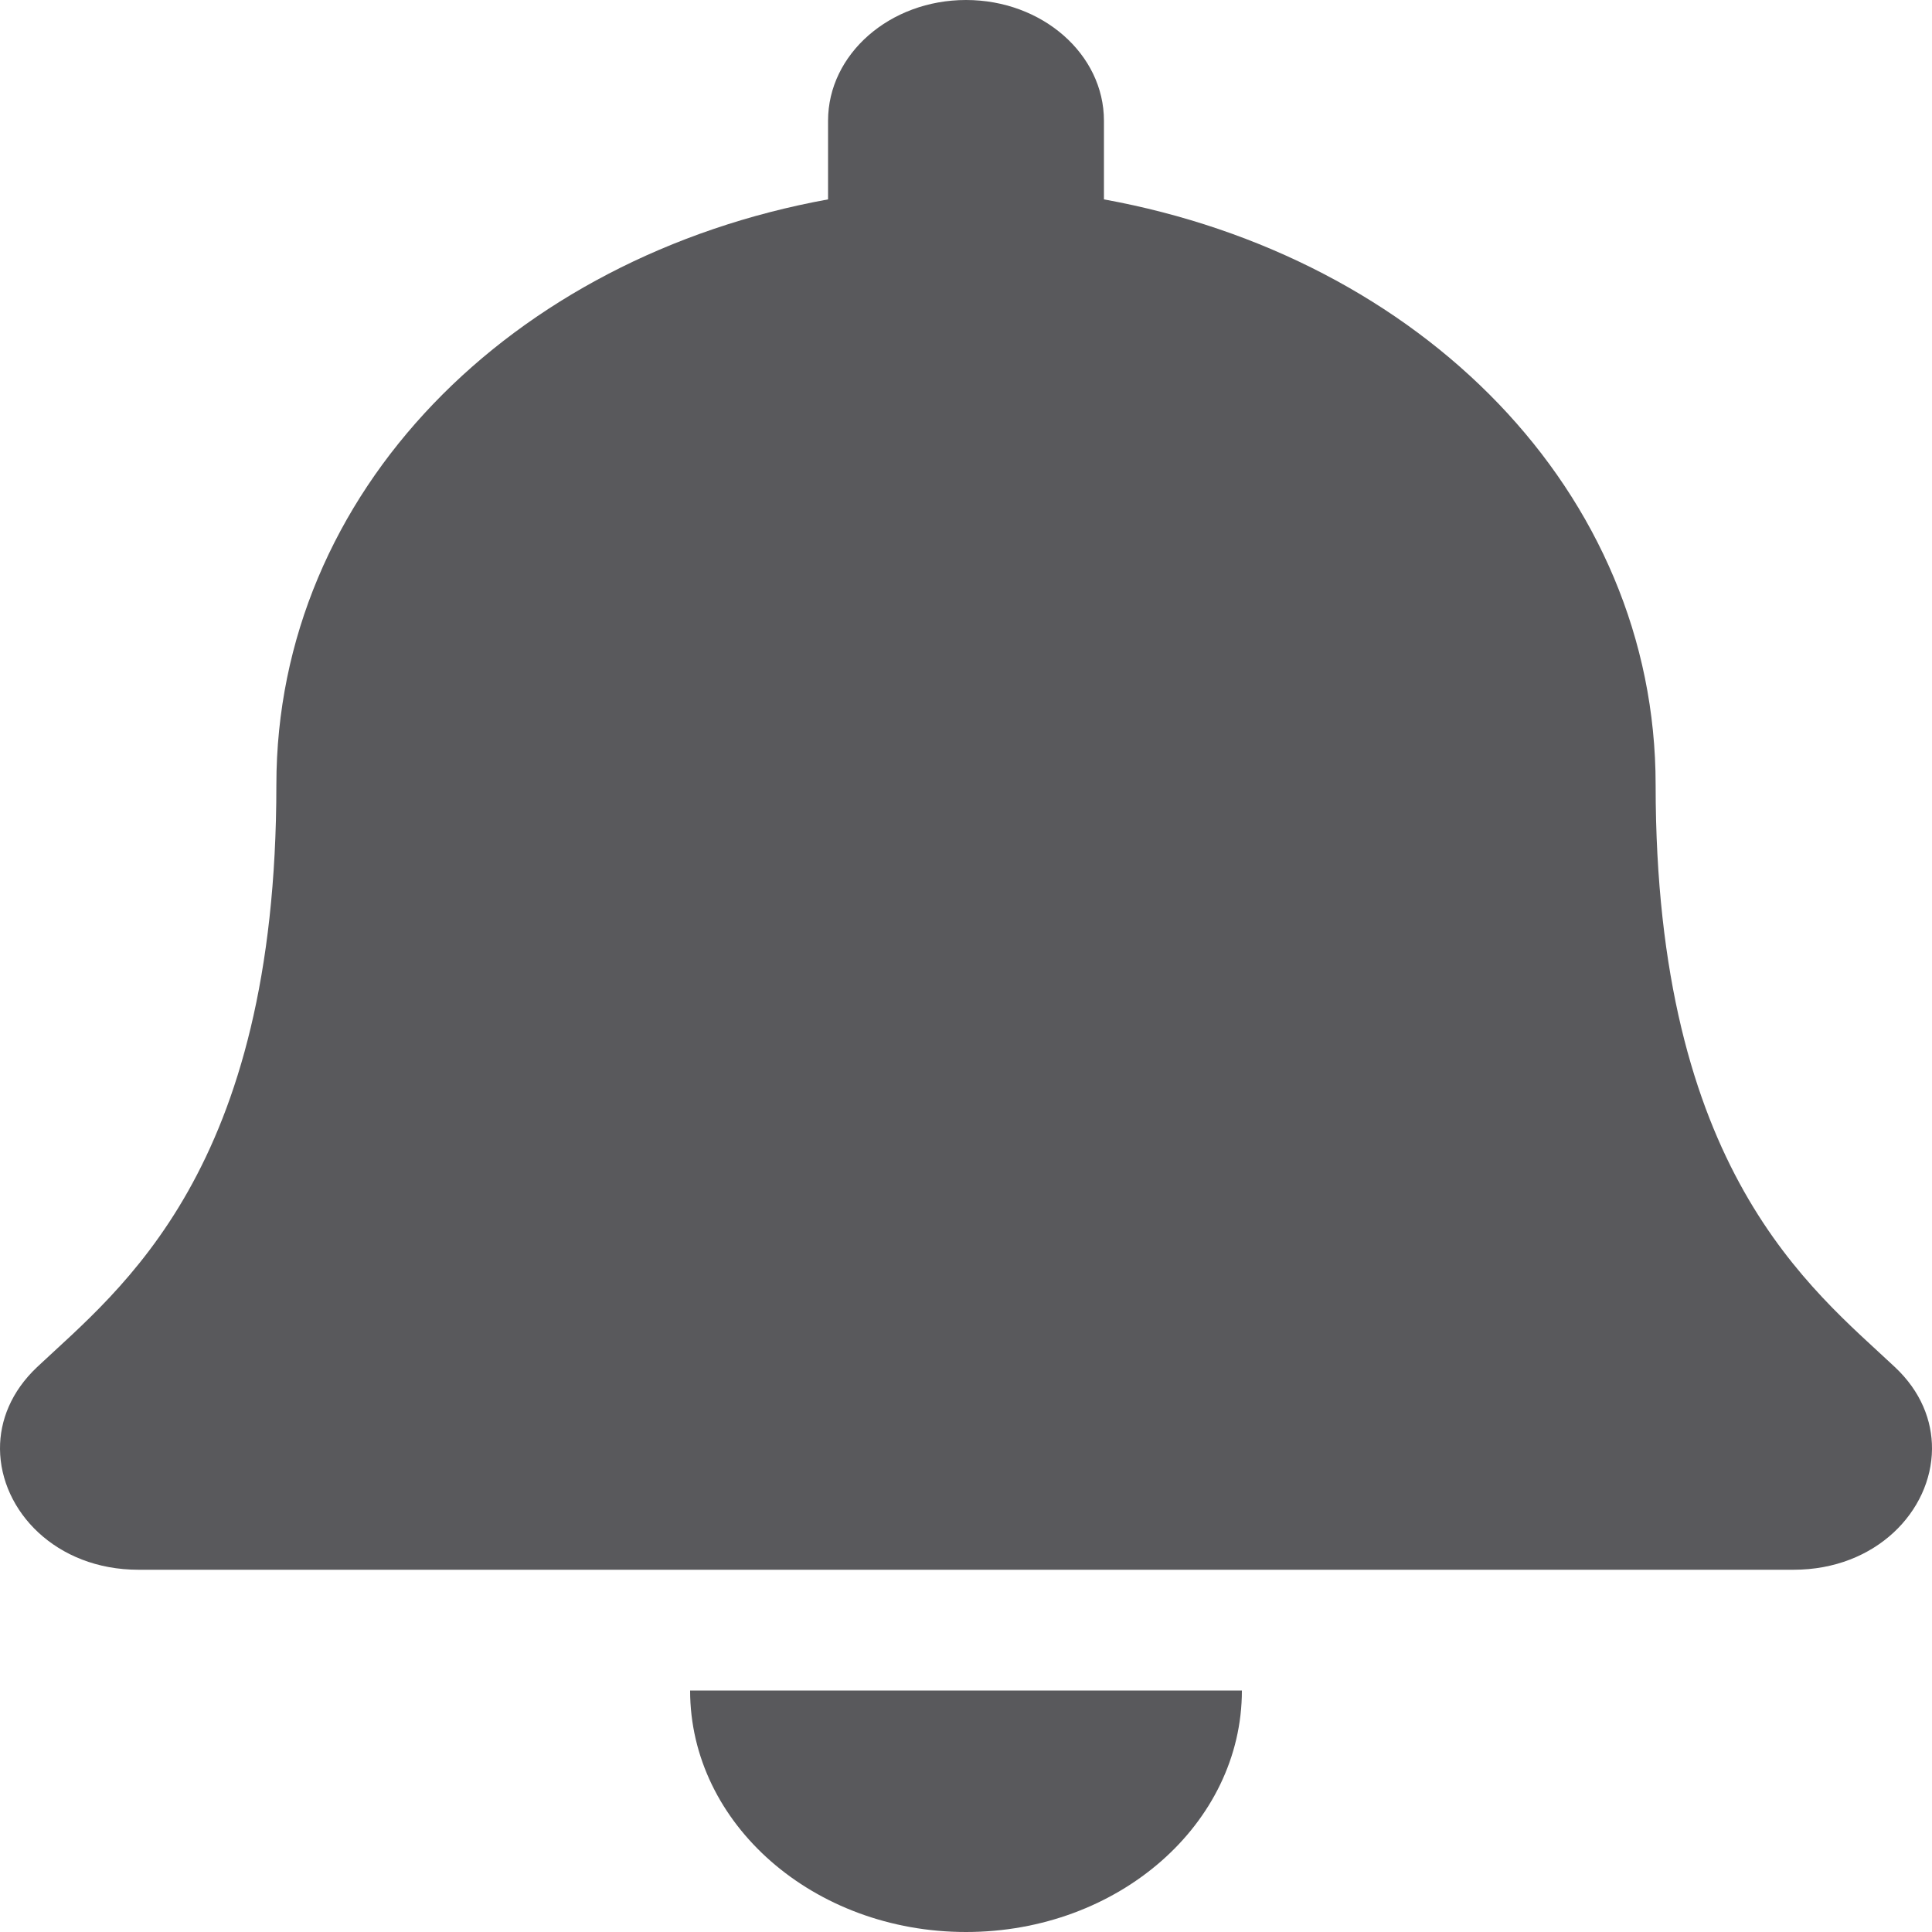 <svg width="20" height="20" viewBox="0 0 20 20" fill="none" xmlns="http://www.w3.org/2000/svg">
<path d="M10 20C11.577 20 12.856 18.881 12.856 17.5H7.144C7.144 18.881 8.423 20 10 20ZM19.616 14.152C18.753 13.341 17.139 12.121 17.139 8.125C17.139 5.09 14.707 2.66 11.428 2.064V1.25C11.428 0.56 10.788 0 10 0C9.212 0 8.572 0.56 8.572 1.25V2.064C5.293 2.66 2.861 5.09 2.861 8.125C2.861 12.121 1.247 13.341 0.384 14.152C0.117 14.404 -0.002 14.705 3.08654e-05 15C0.005 15.641 0.579 16.25 1.433 16.25H18.567C19.421 16.25 19.995 15.641 20 15C20.002 14.705 19.884 14.403 19.616 14.152Z" fill="#59595C"/>
</svg>
